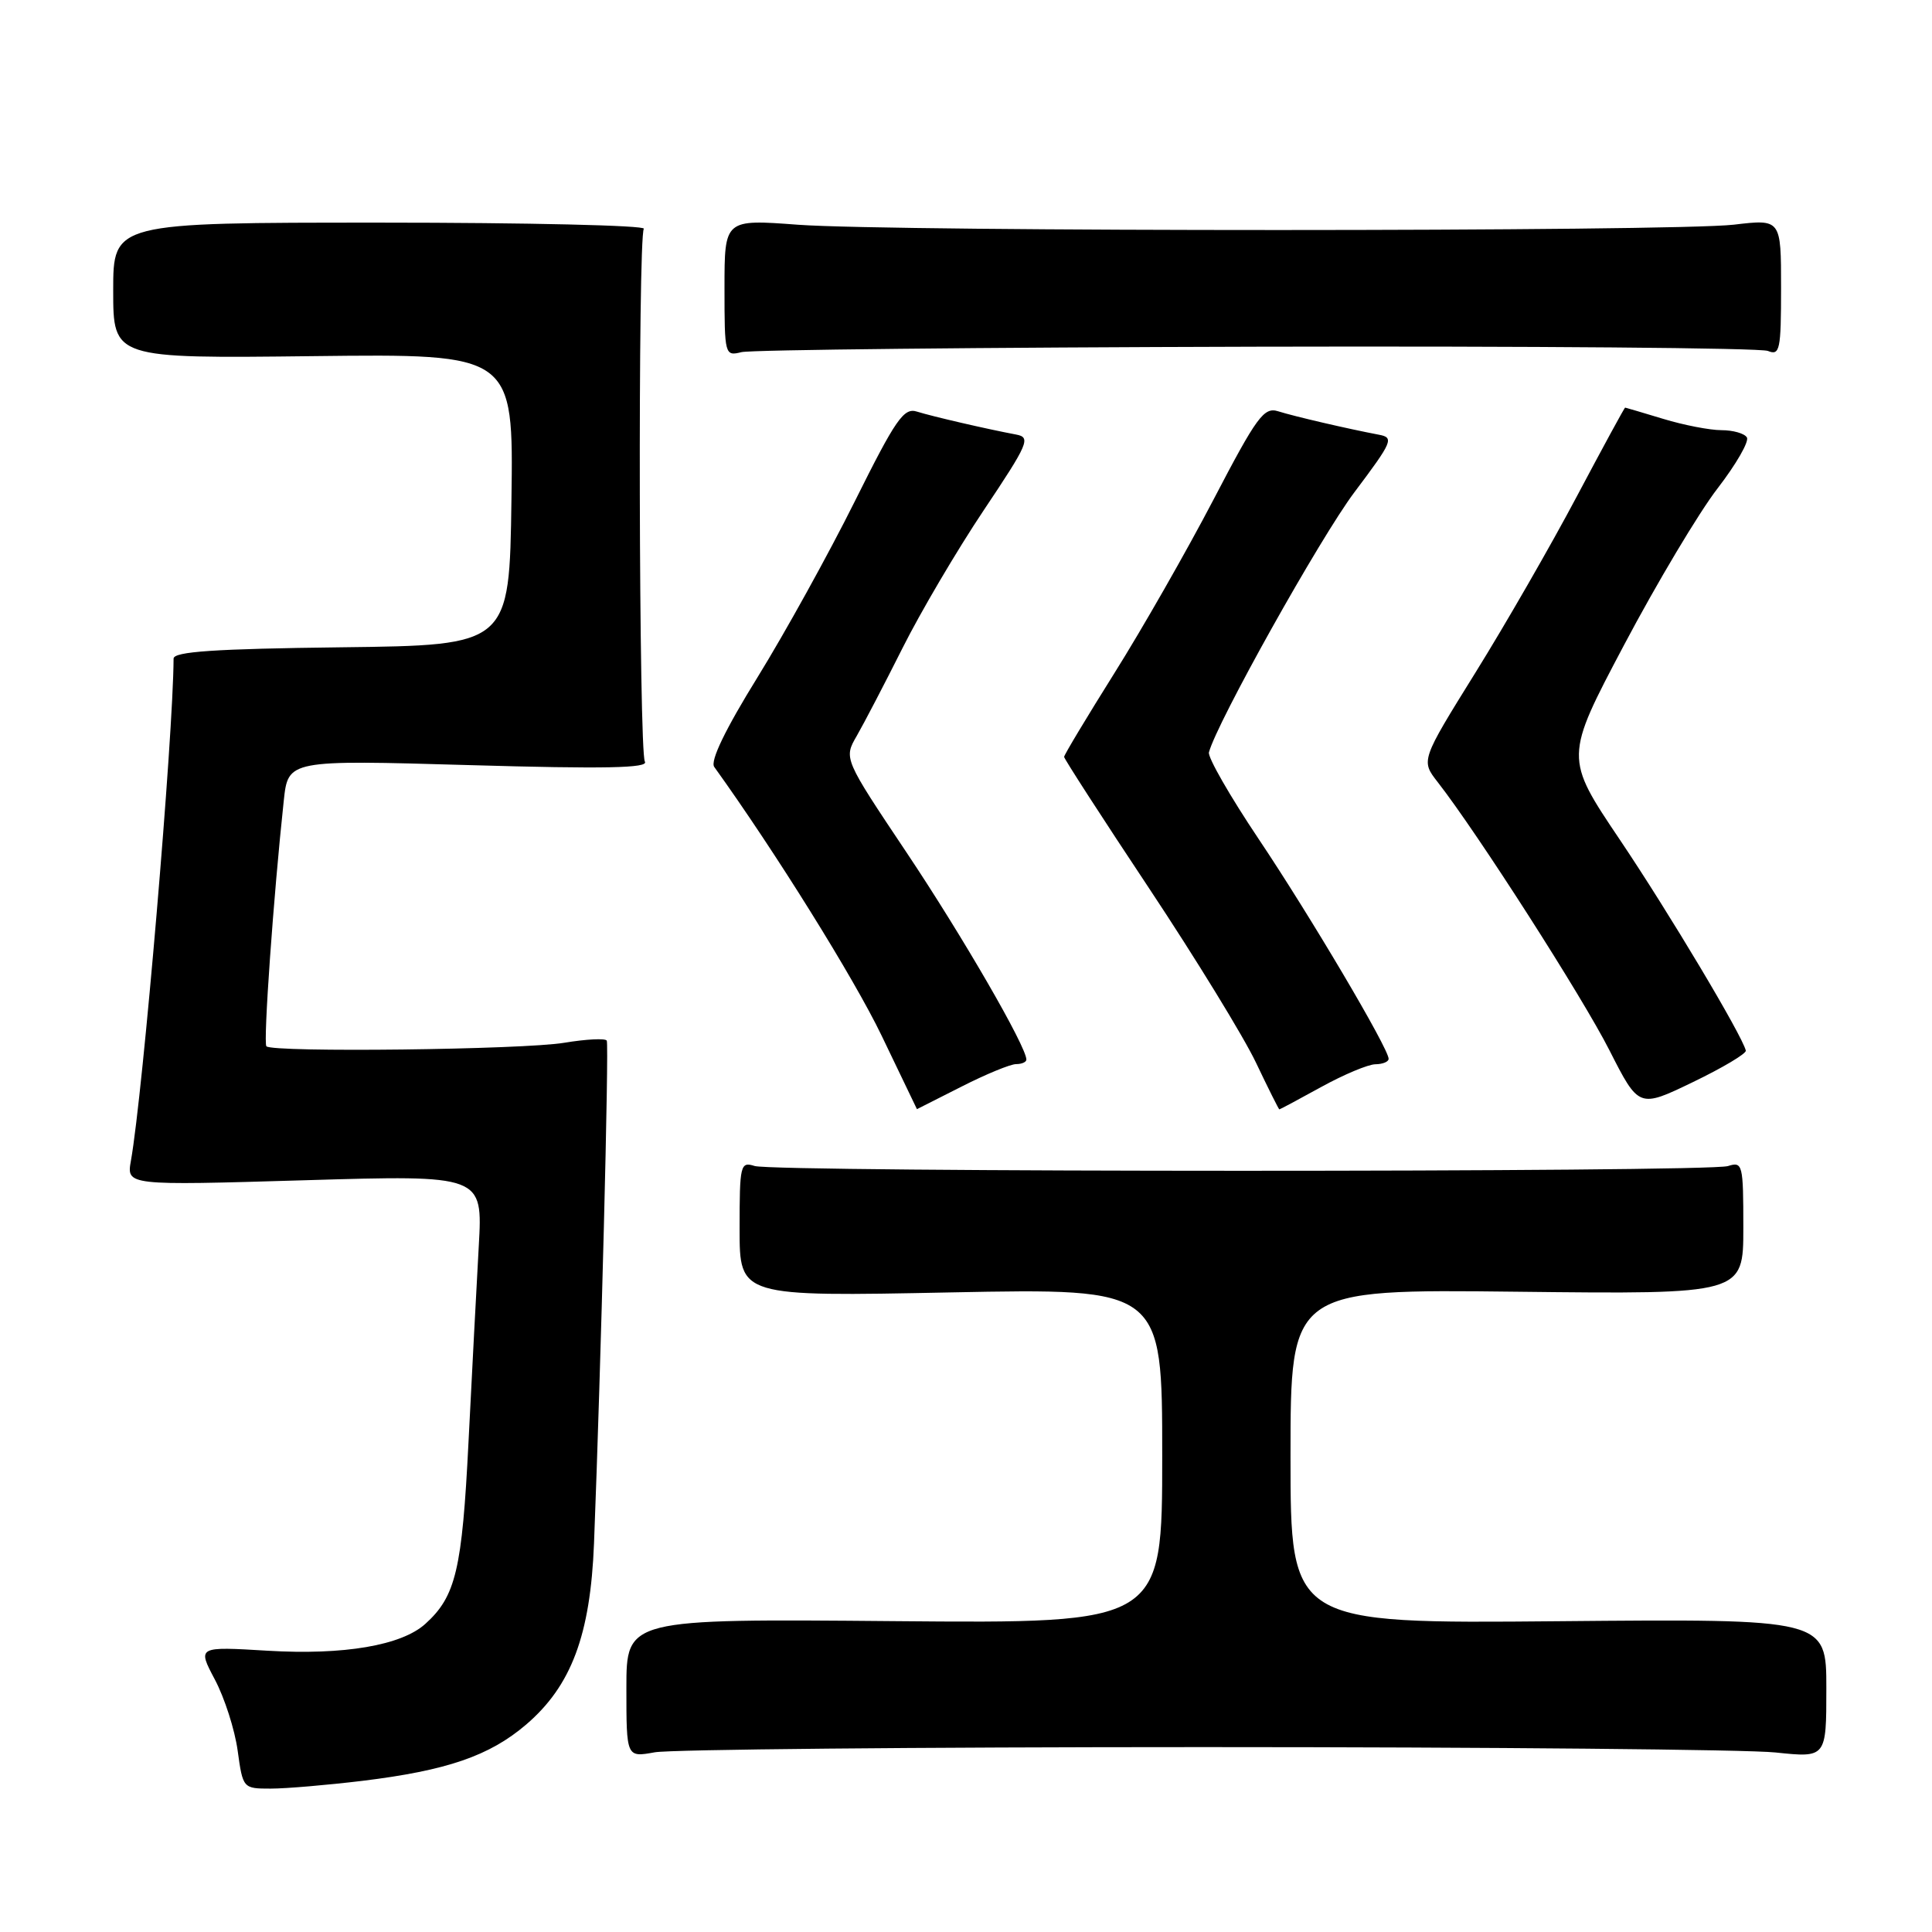 <?xml version="1.0" encoding="UTF-8" standalone="no"?>
<!DOCTYPE svg PUBLIC "-//W3C//DTD SVG 1.1//EN" "http://www.w3.org/Graphics/SVG/1.1/DTD/svg11.dtd" >
<svg xmlns="http://www.w3.org/2000/svg" xmlns:xlink="http://www.w3.org/1999/xlink" version="1.1" viewBox="0 0 256 256">
 <g >
 <path fill="currentColor"
d=" M 48.03 235.97 C 59.23 234.60 64.87 232.66 69.72 228.51 C 75.71 223.38 78.23 216.65 78.71 204.50 C 79.63 180.97 80.71 138.45 80.40 137.89 C 80.21 137.56 77.68 137.69 74.78 138.17 C 69.32 139.09 36.15 139.48 35.30 138.64 C 34.86 138.20 36.24 118.72 37.60 106.10 C 38.18 100.69 38.18 100.69 62.17 101.38 C 80.16 101.90 85.98 101.78 85.45 100.92 C 84.65 99.63 84.51 31.59 85.31 30.31 C 85.58 29.87 69.88 29.50 50.41 29.50 C 15.00 29.50 15.00 29.50 15.00 38.50 C 15.00 47.50 15.00 47.50 41.52 47.19 C 68.04 46.88 68.04 46.88 67.77 66.19 C 67.50 85.50 67.50 85.50 45.25 85.77 C 28.45 85.97 23.00 86.34 23.00 87.27 C 22.96 97.53 18.94 144.86 17.35 153.79 C 16.76 157.09 16.76 157.09 40.36 156.39 C 63.97 155.69 63.97 155.69 63.44 165.10 C 63.15 170.27 62.54 181.95 62.08 191.06 C 61.23 208.00 60.40 211.53 56.35 215.18 C 53.19 218.03 45.57 219.33 35.48 218.73 C 26.15 218.17 26.15 218.17 28.47 222.55 C 29.75 224.96 31.11 229.19 31.49 231.96 C 32.18 236.98 32.21 237.00 35.87 237.00 C 37.90 237.00 43.37 236.53 48.03 235.97 Z  M 159.50 231.50 C 197.45 231.50 231.54 231.82 235.25 232.21 C 242.00 232.92 242.00 232.92 242.00 223.71 C 242.00 214.50 242.00 214.50 206.50 214.82 C 171.00 215.14 171.00 215.14 171.00 192.98 C 171.00 170.82 171.00 170.82 201.00 171.16 C 231.00 171.50 231.00 171.50 231.00 162.68 C 231.00 154.26 230.91 153.89 228.96 154.51 C 226.32 155.35 102.63 155.34 99.99 154.50 C 98.10 153.90 98.00 154.33 98.00 162.84 C 98.00 171.81 98.00 171.81 126.00 171.25 C 154.00 170.70 154.00 170.70 154.00 192.91 C 154.00 215.12 154.00 215.12 118.50 214.81 C 83.00 214.50 83.00 214.50 83.00 223.69 C 83.00 232.87 83.00 232.87 86.75 232.19 C 88.81 231.81 121.55 231.50 159.50 231.50 Z  M 127.39 143.99 C 130.63 142.34 133.89 141.00 134.64 141.00 C 135.39 141.00 136.00 140.73 136.00 140.40 C 136.00 138.68 127.52 124.02 120.15 113.00 C 111.79 100.50 111.79 100.50 113.53 97.50 C 114.48 95.85 117.21 90.61 119.59 85.87 C 121.97 81.12 126.81 72.90 130.35 67.61 C 136.29 58.73 136.62 57.95 134.64 57.58 C 130.76 56.85 123.54 55.18 121.50 54.54 C 119.76 53.98 118.69 55.53 113.25 66.46 C 109.81 73.37 104.02 83.84 100.39 89.72 C 96.10 96.65 94.08 100.84 94.64 101.62 C 102.72 112.86 113.14 129.58 116.82 137.23 C 119.39 142.59 121.50 146.97 121.50 146.97 C 121.50 146.97 124.15 145.63 127.39 143.99 Z  M 175.09 144.02 C 178.07 142.38 181.29 141.03 182.25 141.02 C 183.21 141.01 184.00 140.69 184.00 140.30 C 184.00 138.93 173.59 121.33 166.79 111.19 C 162.99 105.52 160.02 100.35 160.19 99.69 C 161.22 95.77 174.92 71.27 179.47 65.22 C 184.53 58.49 184.75 57.98 182.70 57.60 C 178.64 56.83 171.52 55.18 169.37 54.50 C 167.48 53.90 166.55 55.17 160.79 66.21 C 157.24 73.01 151.33 83.36 147.66 89.20 C 144.00 95.04 141.00 100.03 141.00 100.29 C 141.00 100.54 146.06 108.38 152.25 117.69 C 158.44 127.01 164.82 137.42 166.43 140.82 C 168.05 144.22 169.44 147.00 169.52 147.00 C 169.61 147.00 172.11 145.66 175.09 144.02 Z  M 231.33 139.21 C 230.86 137.21 221.12 120.90 214.66 111.30 C 207.31 100.38 207.31 100.38 215.21 85.44 C 219.56 77.22 225.13 67.89 227.59 64.71 C 230.05 61.52 231.80 58.48 231.47 57.96 C 231.15 57.43 229.63 57.00 228.10 57.00 C 226.57 57.00 223.11 56.33 220.41 55.51 C 217.71 54.69 215.43 54.02 215.34 54.01 C 215.25 54.00 212.38 59.29 208.95 65.75 C 205.53 72.21 199.48 82.73 195.50 89.13 C 188.27 100.77 188.27 100.77 190.50 103.63 C 195.76 110.37 209.68 132.10 213.26 139.17 C 217.16 146.84 217.16 146.84 224.33 143.38 C 228.27 141.48 231.42 139.60 231.33 139.21 Z  M 166.50 45.94 C 202.80 45.85 233.29 46.10 234.25 46.50 C 235.84 47.15 236.00 46.39 236.00 38.12 C 236.00 29.03 236.00 29.03 229.75 29.77 C 221.67 30.71 118.52 30.72 105.75 29.78 C 96.00 29.05 96.00 29.05 96.00 38.14 C 96.00 47.05 96.04 47.21 98.25 46.66 C 99.49 46.35 130.20 46.03 166.50 45.94 Z "/>
</g>
</svg>